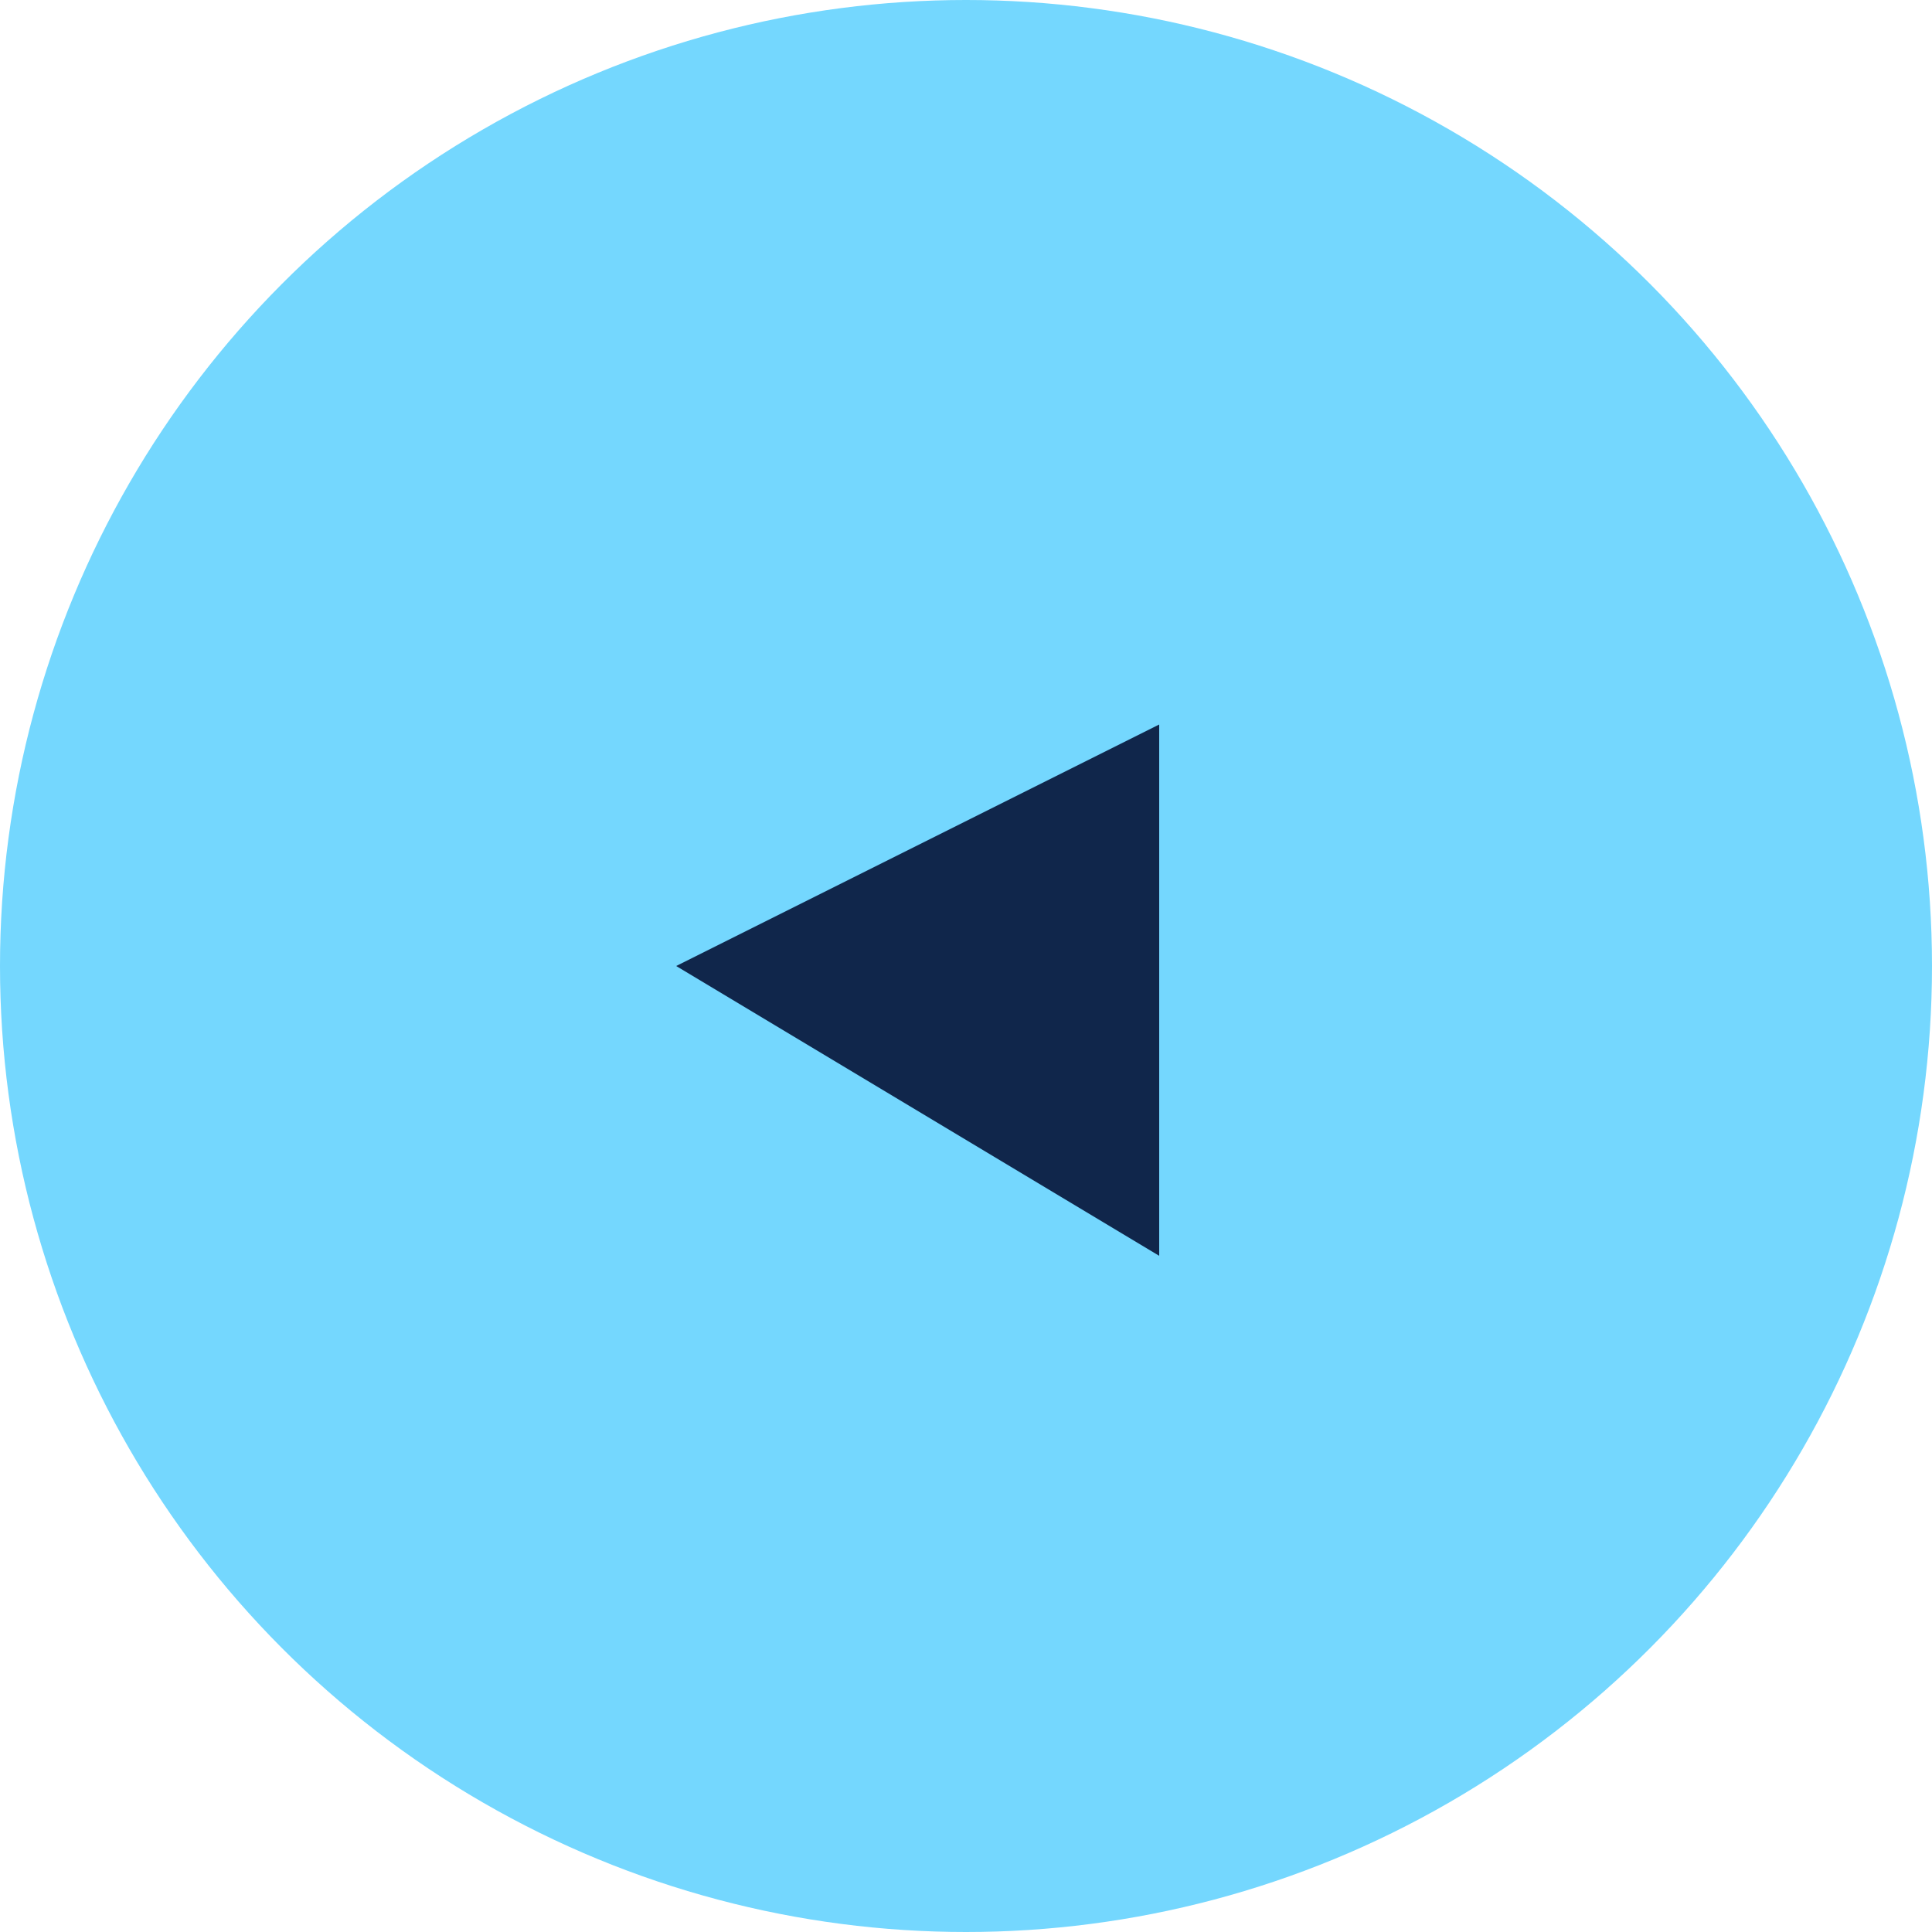 <svg width="40" height="40" viewBox="0 0 40 40" fill="none" xmlns="http://www.w3.org/2000/svg">
<circle cx="20" cy="20" r="20" fill="#74D7FE"/>
<path d="M14 20L24 26V15L14 20Z" fill="#10264B"/>
</svg>
